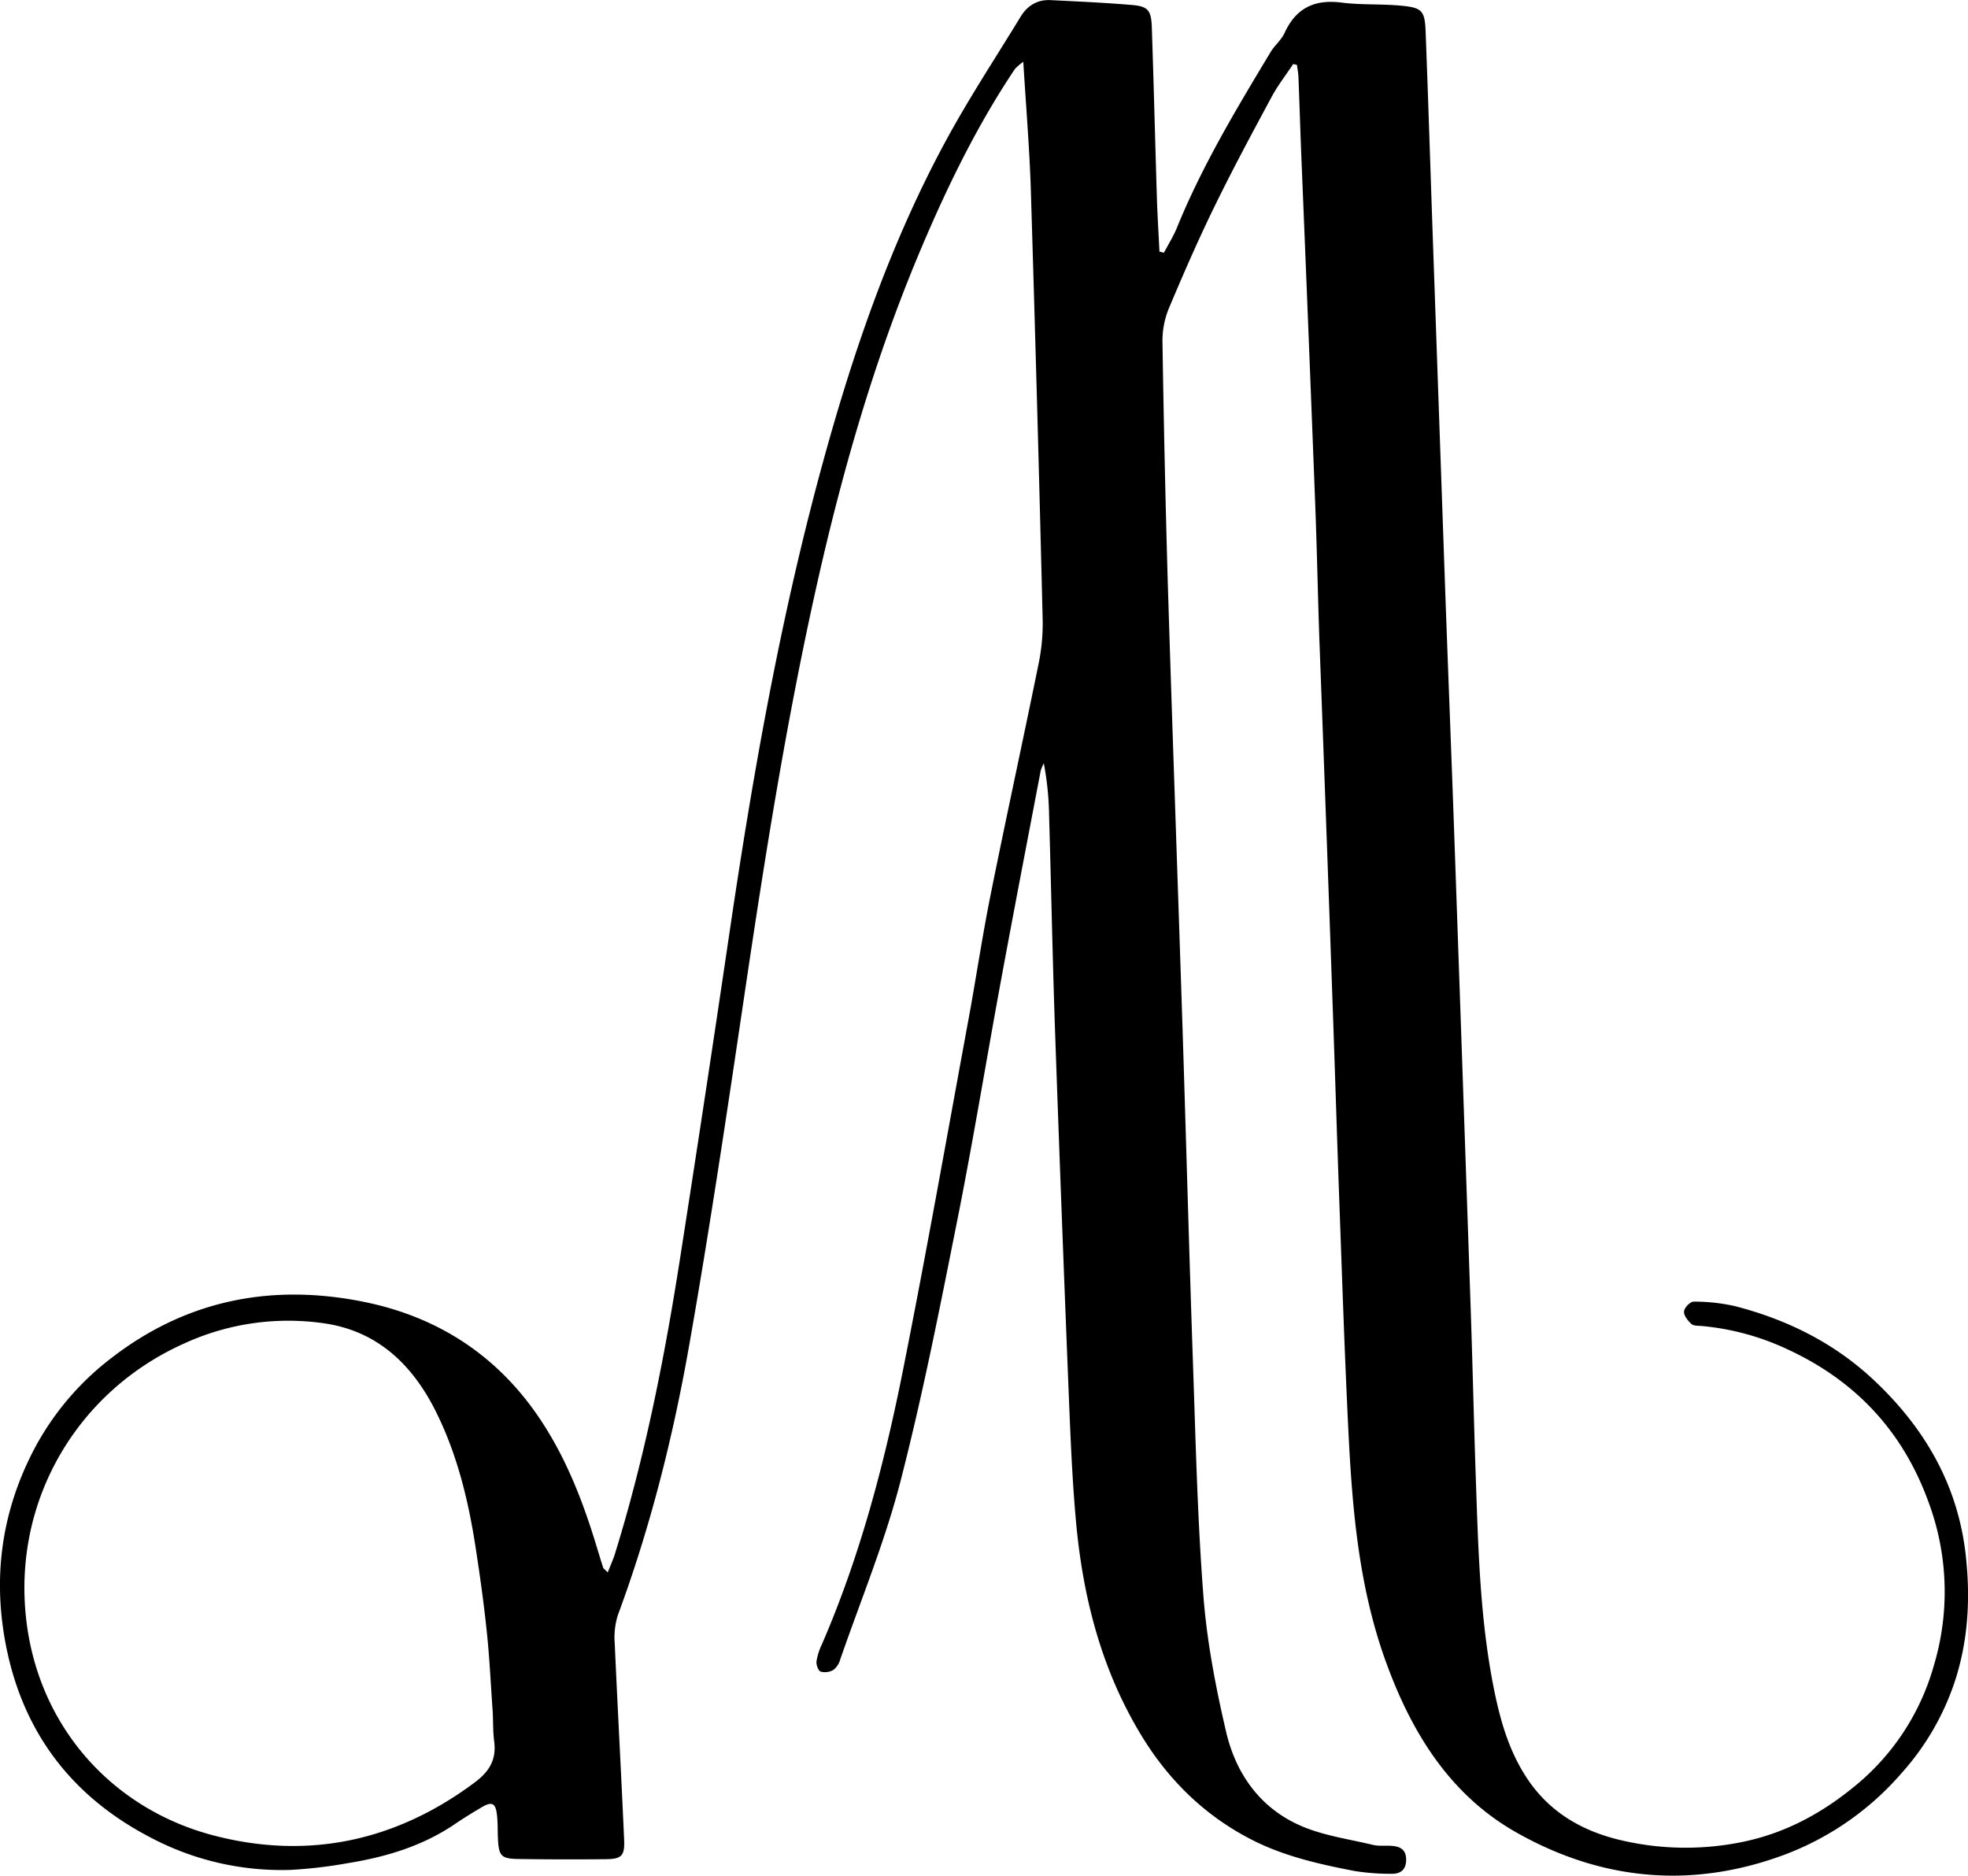 <svg xmlns="http://www.w3.org/2000/svg" viewBox="0 0 629.58 600"><title>Asset 88</title><g id="Layer_2" data-name="Layer 2"><g id="Layer_1-2" data-name="Layer 1"><path d="M413.71,20.48c-2.33,3.51-4.95,6.86-6.93,10.56-6.23,11.57-12.47,23.16-18.24,35-5.17,10.58-9.89,21.39-14.46,32.25a27.22,27.22,0,0,0-2.2,10.65q.6,39.48,1.75,79c1.42,46,3.09,92.06,4.58,138.1,1.19,36.76,2.17,73.52,3.44,110.28.86,24.75,1.42,49.55,3.33,74.23,1.13,14.59,3.93,29.15,7.26,43.43,3.15,13.52,11,24.56,24.15,30.18,7.15,3.07,15.16,4.15,22.82,6,1.85.44,3.85.19,5.79.3,2.84.15,4.87,1.15,4.84,4.47s-1.93,4.56-4.82,4.48a73,73,0,0,1-11.56-.87c-11.21-2.16-22.39-4.66-32.66-9.85-15.22-7.69-27-19.21-35.79-33.74-12.71-21-18.6-44.11-20.79-68.24-1.27-14.06-1.81-28.2-2.38-42.31q-2.29-56.85-4.29-113.71c-.81-23.21-1.26-46.44-1.93-69.66a97.91,97.91,0,0,0-1.69-16.85,12.53,12.53,0,0,0-1,2.35c-4.27,22.43-8.6,44.84-12.74,67.3-4.7,25.49-8.87,51.08-13.94,76.5-5.6,28.08-11.12,56.22-18.28,83.92-5,19.22-12.64,37.74-19.16,56.55a6.51,6.51,0,0,1-2.15,3.36,5.38,5.38,0,0,1-4.11.58c-.78-.28-1.48-2.2-1.35-3.29a20.3,20.3,0,0,1,1.75-5.49c12.14-28,19.88-57.42,25.84-87.24,7.46-37.37,14.09-74.92,21-112.41,2.46-13.32,4.43-26.73,7.1-40,4.91-24.46,10.25-48.84,15.22-73.29a64.44,64.44,0,0,0,1.46-14.37Q331.89,129.74,329.78,61c-.42-13.5-1.56-27-2.42-41.23a16,16,0,0,0-2.72,2.36C312.44,40.35,302.9,60,294.39,80.17c-14.79,35.07-25.19,71.47-33.45,108.58-9.55,42.93-16.39,86.31-22.83,129.78-5.53,37.32-11.08,74.65-17.63,111.81-5.16,29.35-12.43,58.27-22.82,86.32a23.88,23.88,0,0,0-1,9.1c.93,20.87,2.08,41.74,3,62.61.25,5.26-.74,6.31-5.83,6.37q-13.93.15-27.88-.06c-5.61-.08-6.36-.92-6.65-6.38-.14-2.71,0-5.44-.37-8.12-.44-3.39-1.66-3.91-4.69-2.13s-6,3.6-8.85,5.54c-10.33,7-22,10.45-34.08,12.41A149.68,149.68,0,0,1,93,598.16a89.65,89.65,0,0,1-44.78-10.33c-24.3-12.6-40-32.25-45.89-59.4C-2.5,506,.11,484.56,10.62,464.17A89,89,0,0,1,36.3,433.91c24.05-18.33,51.23-23.33,80.2-17.44,23.58,4.79,42.76,17.17,56.4,37.68,8.37,12.6,13.68,26.38,18,40.68.68,2.22,1.34,4.44,2.06,6.65.11.32.51.55,1.46,1.52.85-2.17,1.69-4,2.27-5.83,9.6-30.94,15.87-62.63,20.86-94.57q8.19-52.49,15.93-105c7.5-50.78,16.42-101.27,30.08-150.81,9.74-35.34,21.7-69.88,39.26-102.19,7.29-13.4,15.72-26.18,23.66-39.22,2.18-3.59,5.39-5.56,9.65-5.34,8.7.43,17.4.82,26.08,1.56,5.07.44,6.09,1.73,6.27,7.2.61,18.19,1.06,36.38,1.62,54.57.18,5.71.54,11.42.82,17.13l1.43.34c1.39-2.64,3-5.18,4.13-7.93,8.05-19.79,19-38,30-56.27,1.29-2.14,3.42-3.83,4.44-6.06,3.66-8,9.58-10.86,18.22-9.76,6.31.81,12.77.39,19.12,1,6.68.62,7.55,1.61,7.81,8.28.83,21.86,1.52,43.72,2.28,65.57q2,56.87,4,113.73c.91,25.34,1.92,50.67,2.82,76q2.71,76.89,5.33,153.78c.61,17.8,1,35.61,1.61,53.4.82,23.4,1.36,46.83,6.26,69.87,2,9.32,4.74,18.24,10.1,26.36,7.18,10.89,17.6,16.86,29.68,19.76a90.27,90.27,0,0,0,38.62.78c13.79-2.7,25.66-9,36.51-17.91a76.44,76.44,0,0,0,25.37-38.63,82.2,82.2,0,0,0-1.74-52.42c-8.24-22.62-23.34-38.74-45.17-48.8a81.79,81.79,0,0,0-27.29-7.41c-1.16-.1-2.64,0-3.35-.66-1.13-1-2.49-2.71-2.36-4s2-3.17,3.14-3.14a59.15,59.15,0,0,1,13.23,1.46c16.75,4.32,31.91,11.89,44.55,23.83,16.11,15.2,26.71,33.42,29.2,55.83,1.47,13.24.87,26.28-3.08,39.08a82.8,82.8,0,0,1-17.35,30.51,92.55,92.55,0,0,1-37.68,26.26c-29.68,11-58.53,8.17-85.61-7.14-21.24-12-33.52-31.84-41.76-54.56-8.66-23.84-10.76-48.62-12-73.57-1.16-23.38-1.94-46.78-2.79-70.18-.84-22.82-1.52-45.65-2.34-68.48q-2-57.15-4.15-114.31c-.51-14.51-.78-29-1.34-43.53q-2.13-55.4-4.42-110.79c-.35-8.71-.61-17.41-.95-26.12-.05-1.3-.32-2.6-.49-3.91ZM157.63,547.7h0c-.63-8.68-1-17.38-1.93-26-.92-8.84-2.16-17.65-3.51-26.44-2.35-15.35-6-30.41-13.06-44.33-7.5-14.71-18.67-25.26-35.63-27.64a79.83,79.83,0,0,0-44.67,6.52c-33.75,15.11-54.65,49.7-50.5,87.74,3.76,34.57,27.44,61.14,60.14,69.63,30.09,7.81,58.21,1.82,83.41-17,4.71-3.52,7-7.37,6.2-13.21C157.69,553.91,157.78,550.79,157.63,547.7Z"/></g></g></svg>